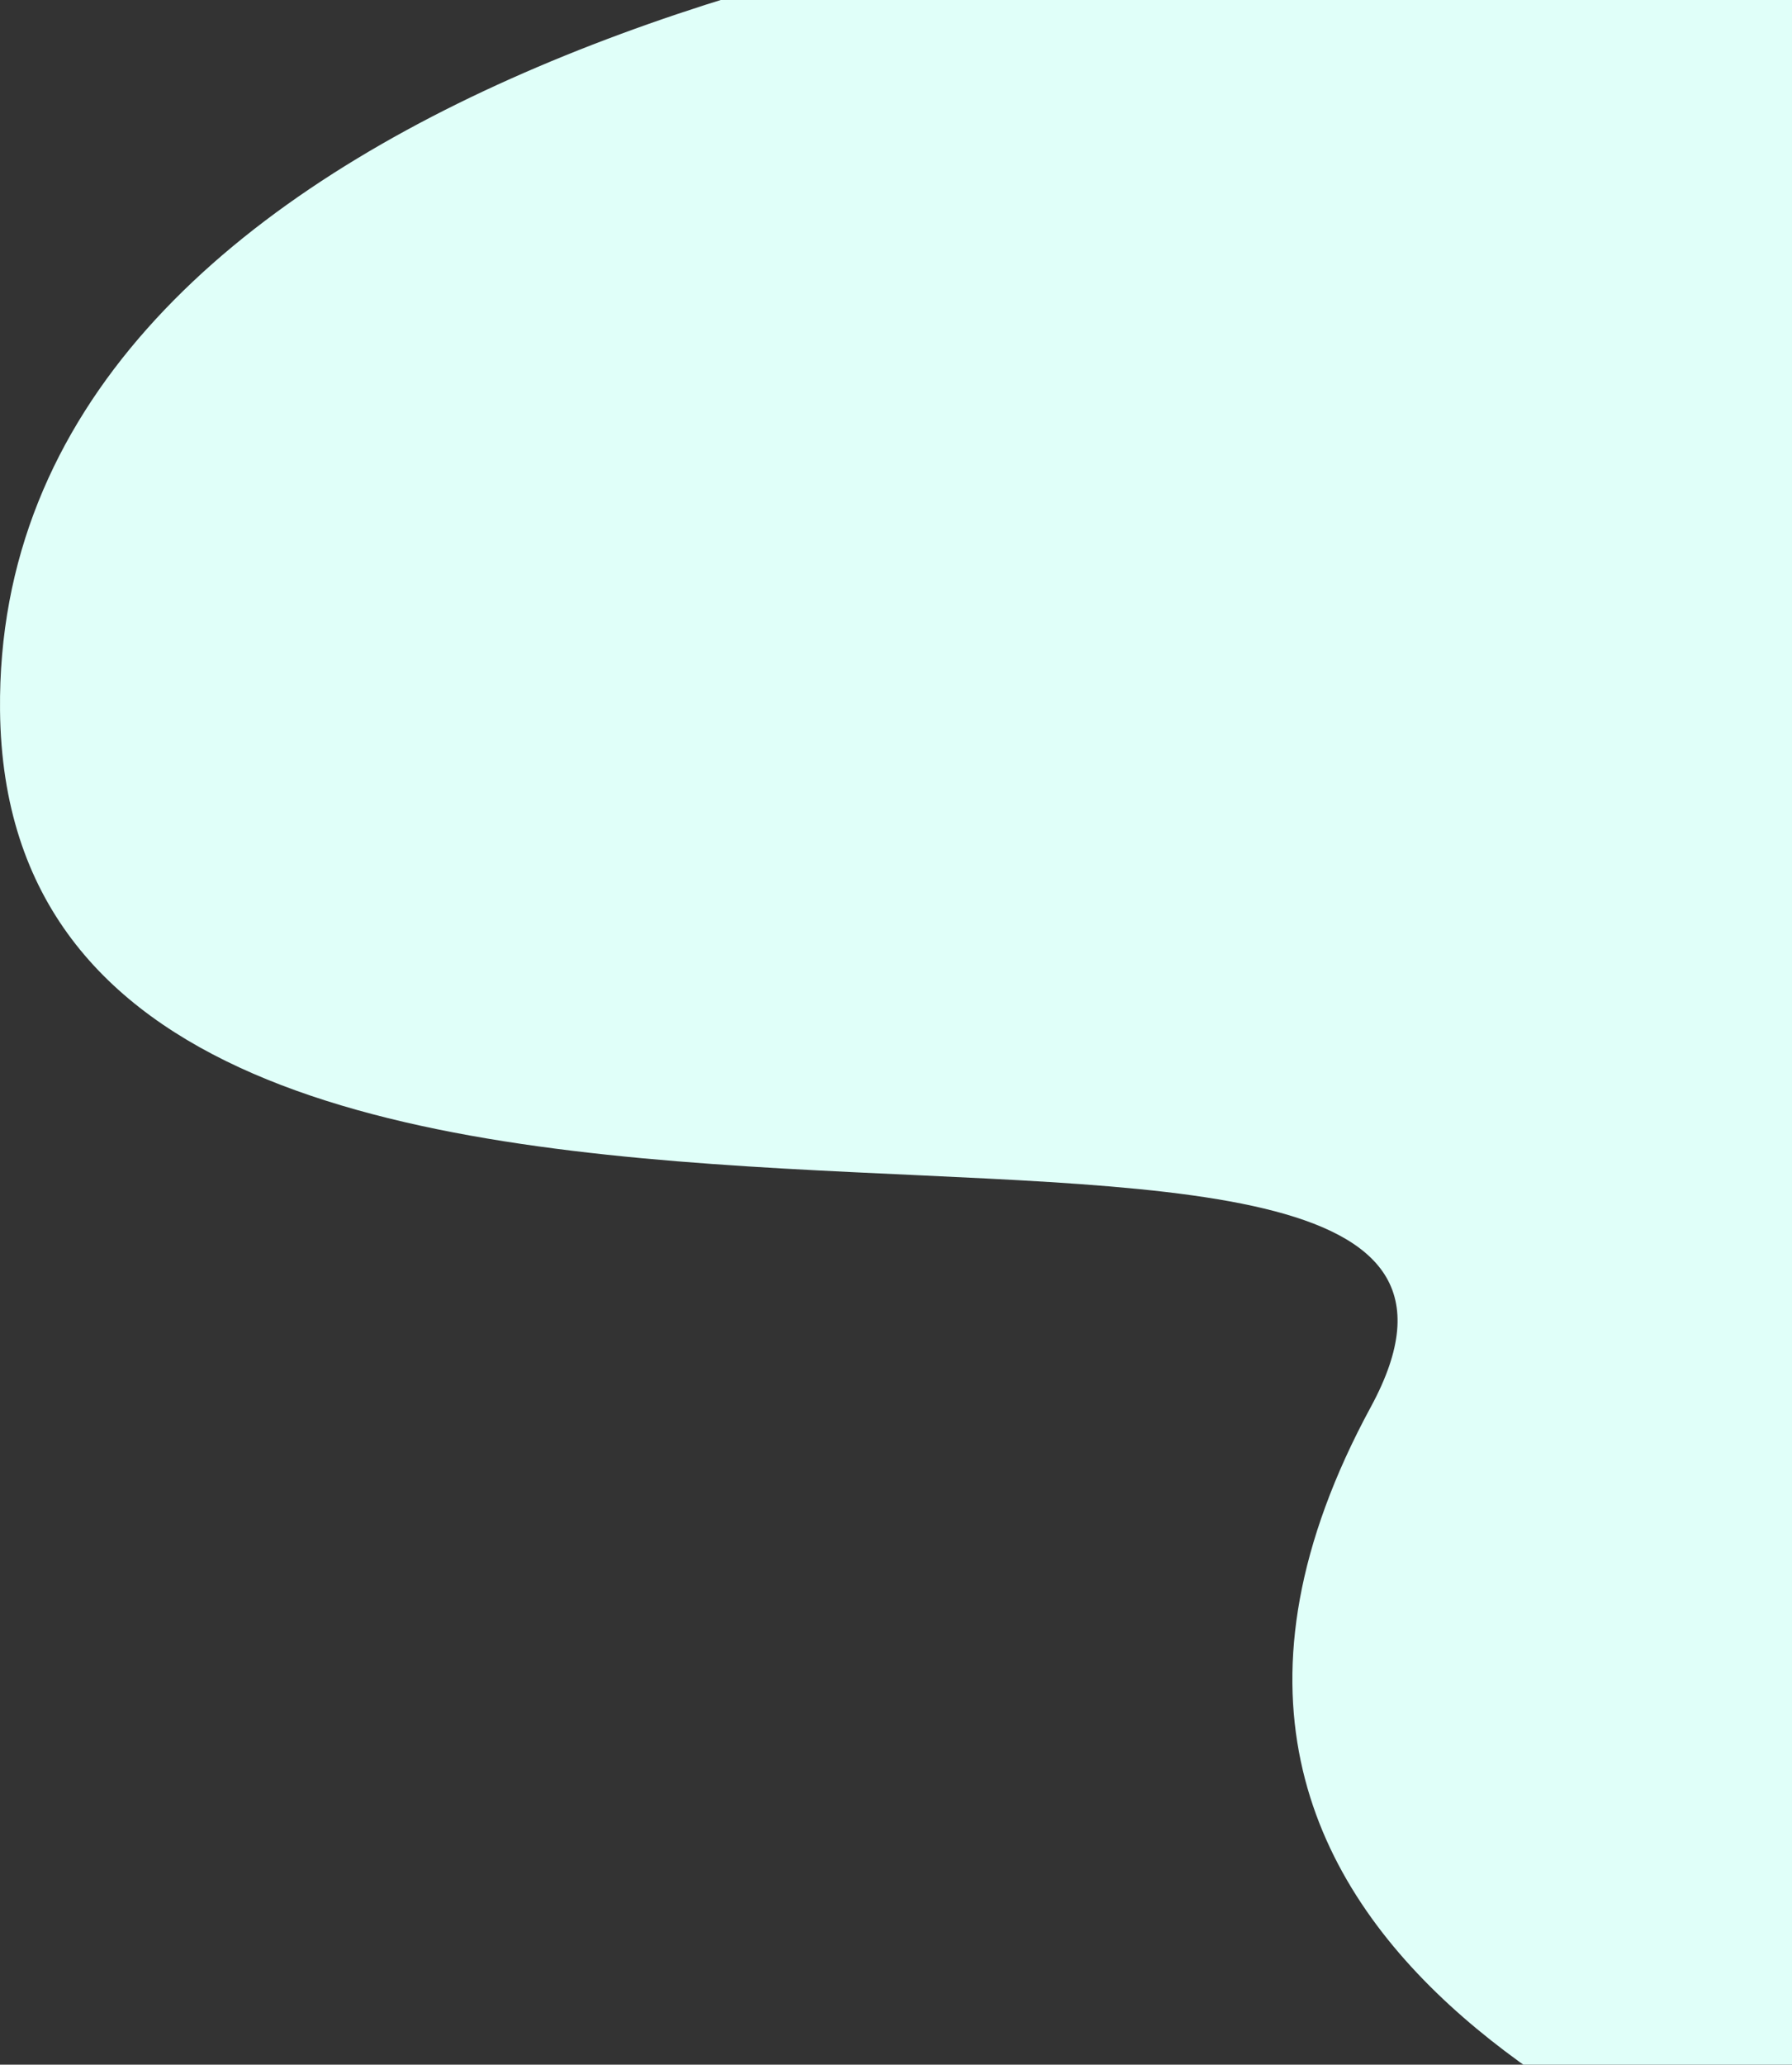 <svg width="667" height="768" viewBox="0 0 667 768" fill="none" xmlns="http://www.w3.org/2000/svg">
<rect x="0" y="0" width="667" height="768" fill="#333333" stroke="none"/>
<path d="M0.012 264.267C-2.332 38.81 339.198 -34.501 510.256 -42.975L690.917 -57L687.499 671L690.717 832.945C701.842 838.548 703.815 841.635 690.917 843L690.717 832.945C639.934 807.369 398.452 729.358 510.256 523.296C604.028 350.469 2.942 546.087 0.012 264.267Z" fill="#E0FFF9"/>
</svg>
